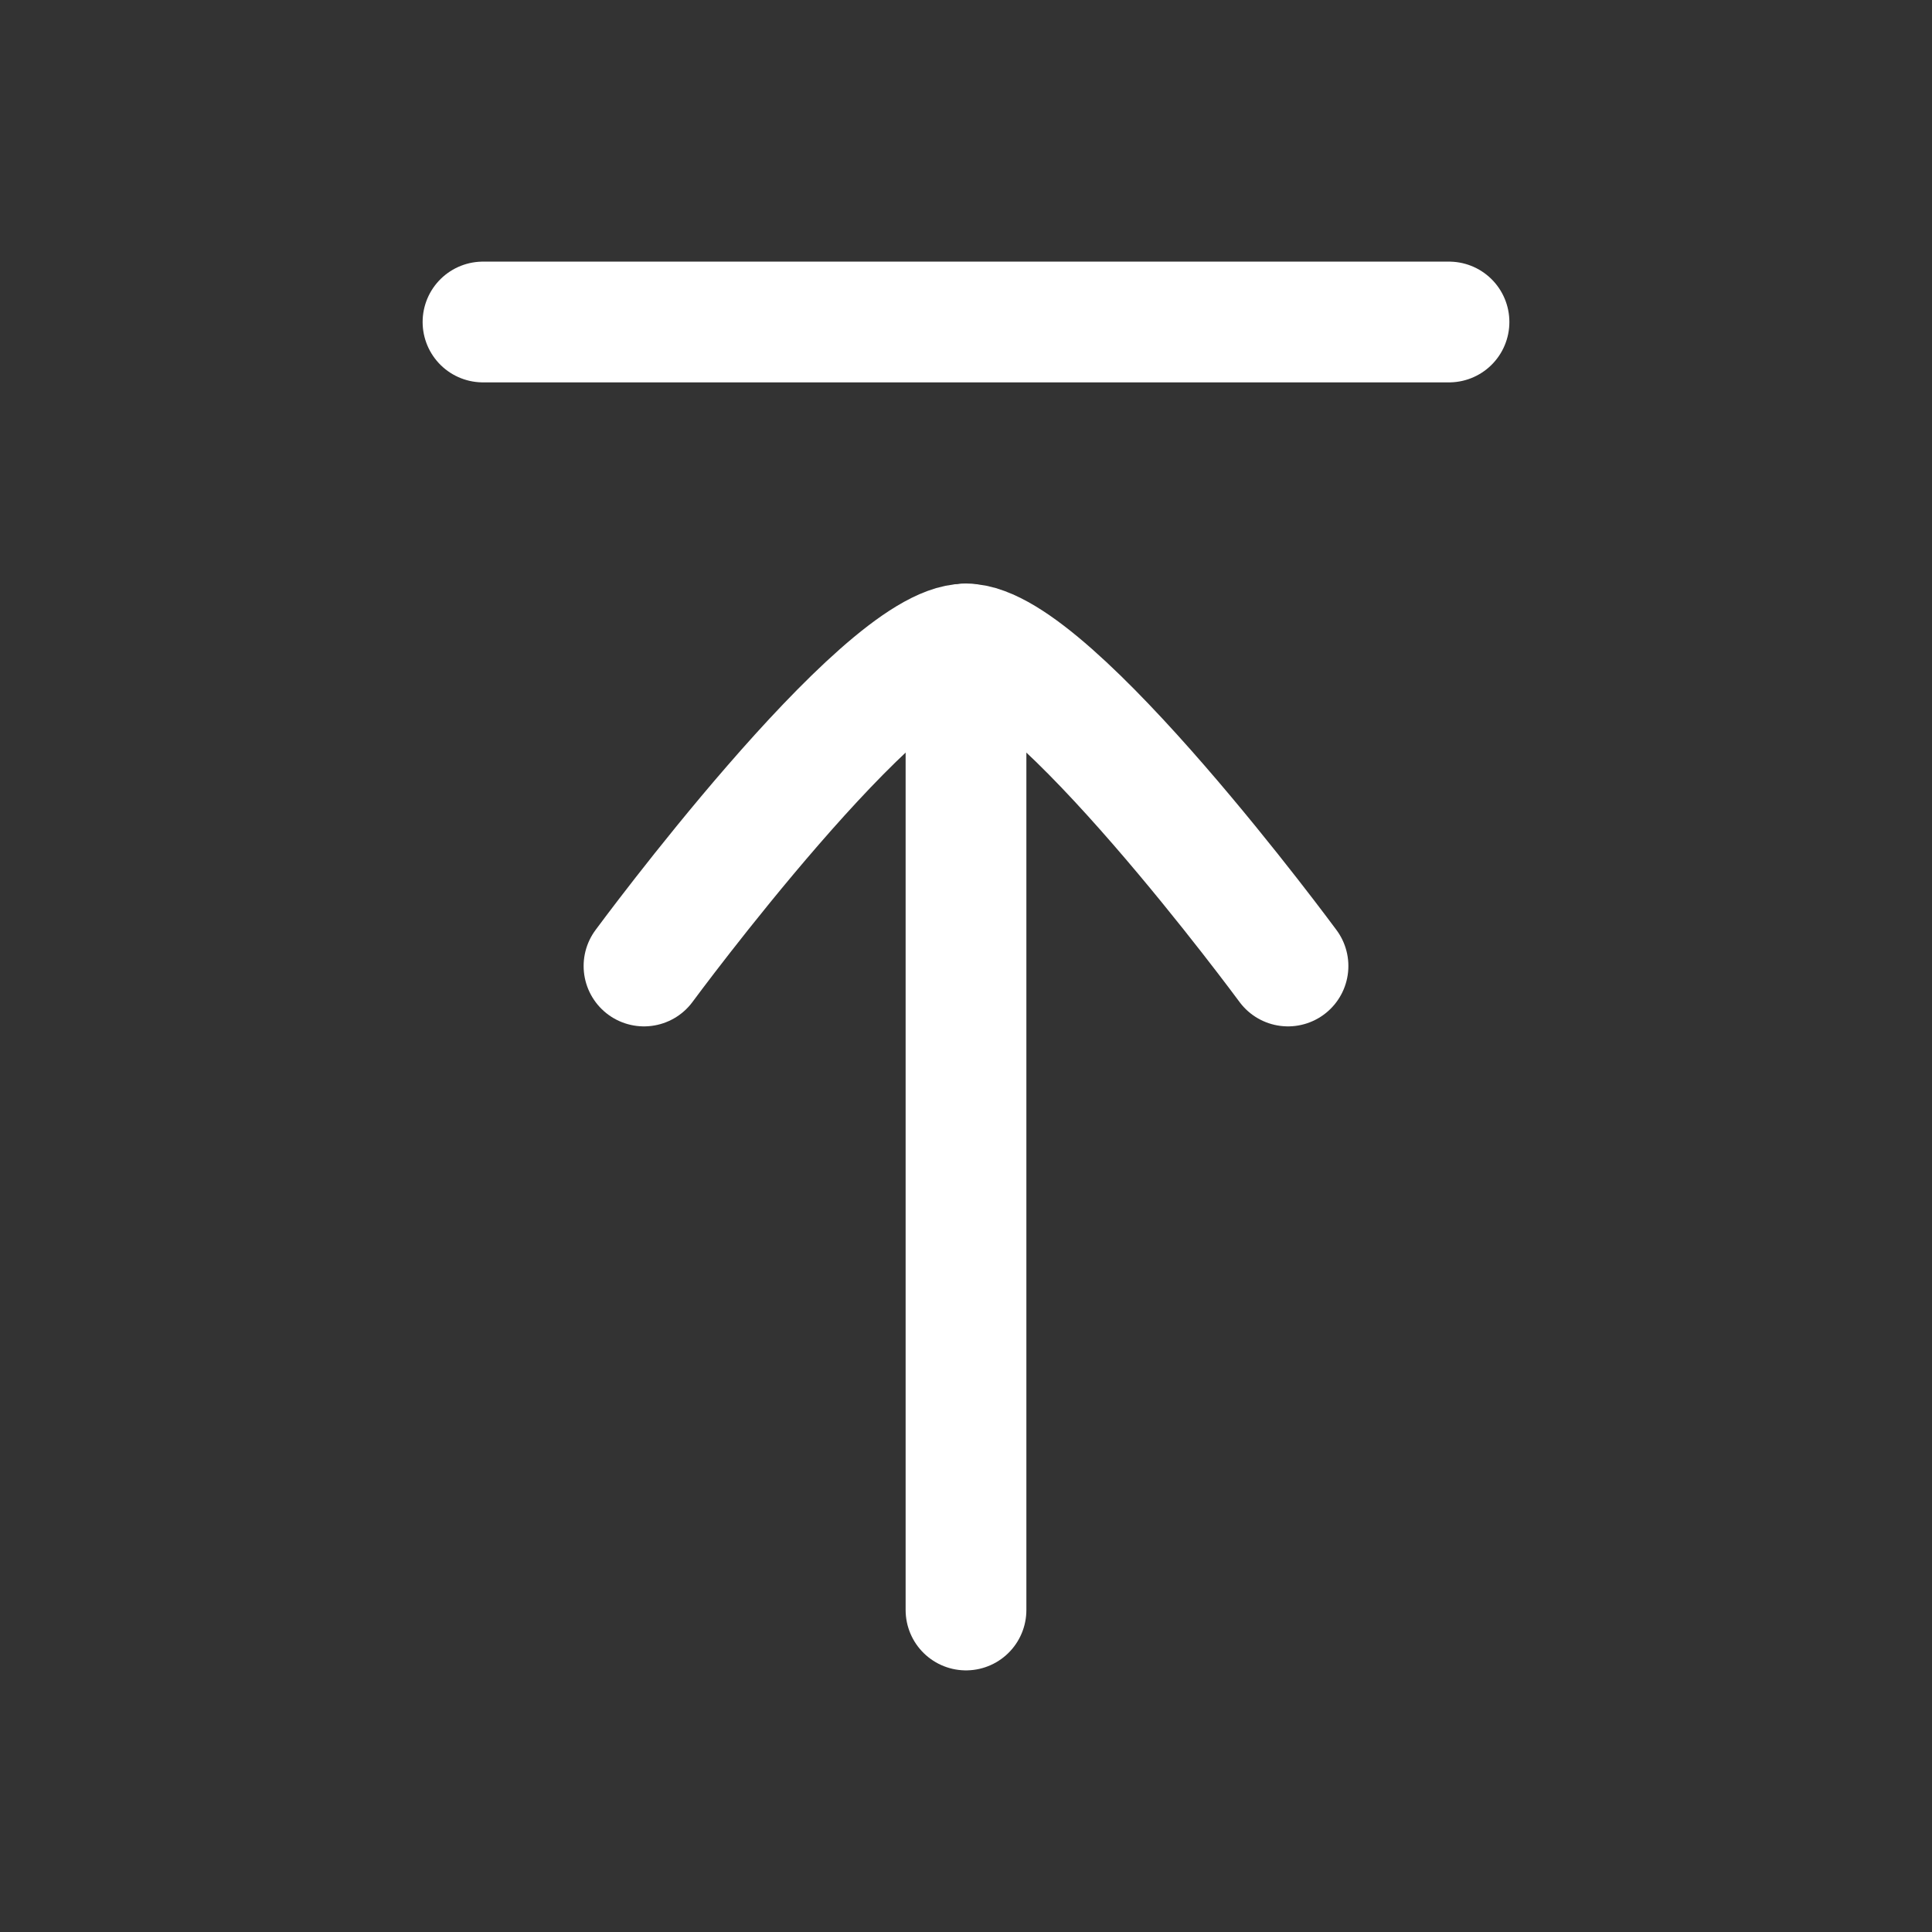 <svg xmlns="http://www.w3.org/2000/svg" viewBox="0 0 24 24" width="40" height="40" color="white" fill="none">
    <rect x="0" y="0" width="24" height="24" fill="#333333" stroke="none"/>
    <path d="M18 4L6 4" stroke="currentColor" stroke-width="1.5" stroke-linecap="round" />
    <path d="M12 8V20" stroke="currentColor" stroke-width="1.5" stroke-linecap="round" stroke-linejoin="round" />
    <path d="M16 12C16 12 13.054 8 12 8C10.946 8 8 12 8 12" stroke="currentColor" stroke-width="1.5" stroke-linecap="round" stroke-linejoin="round" />
</svg>